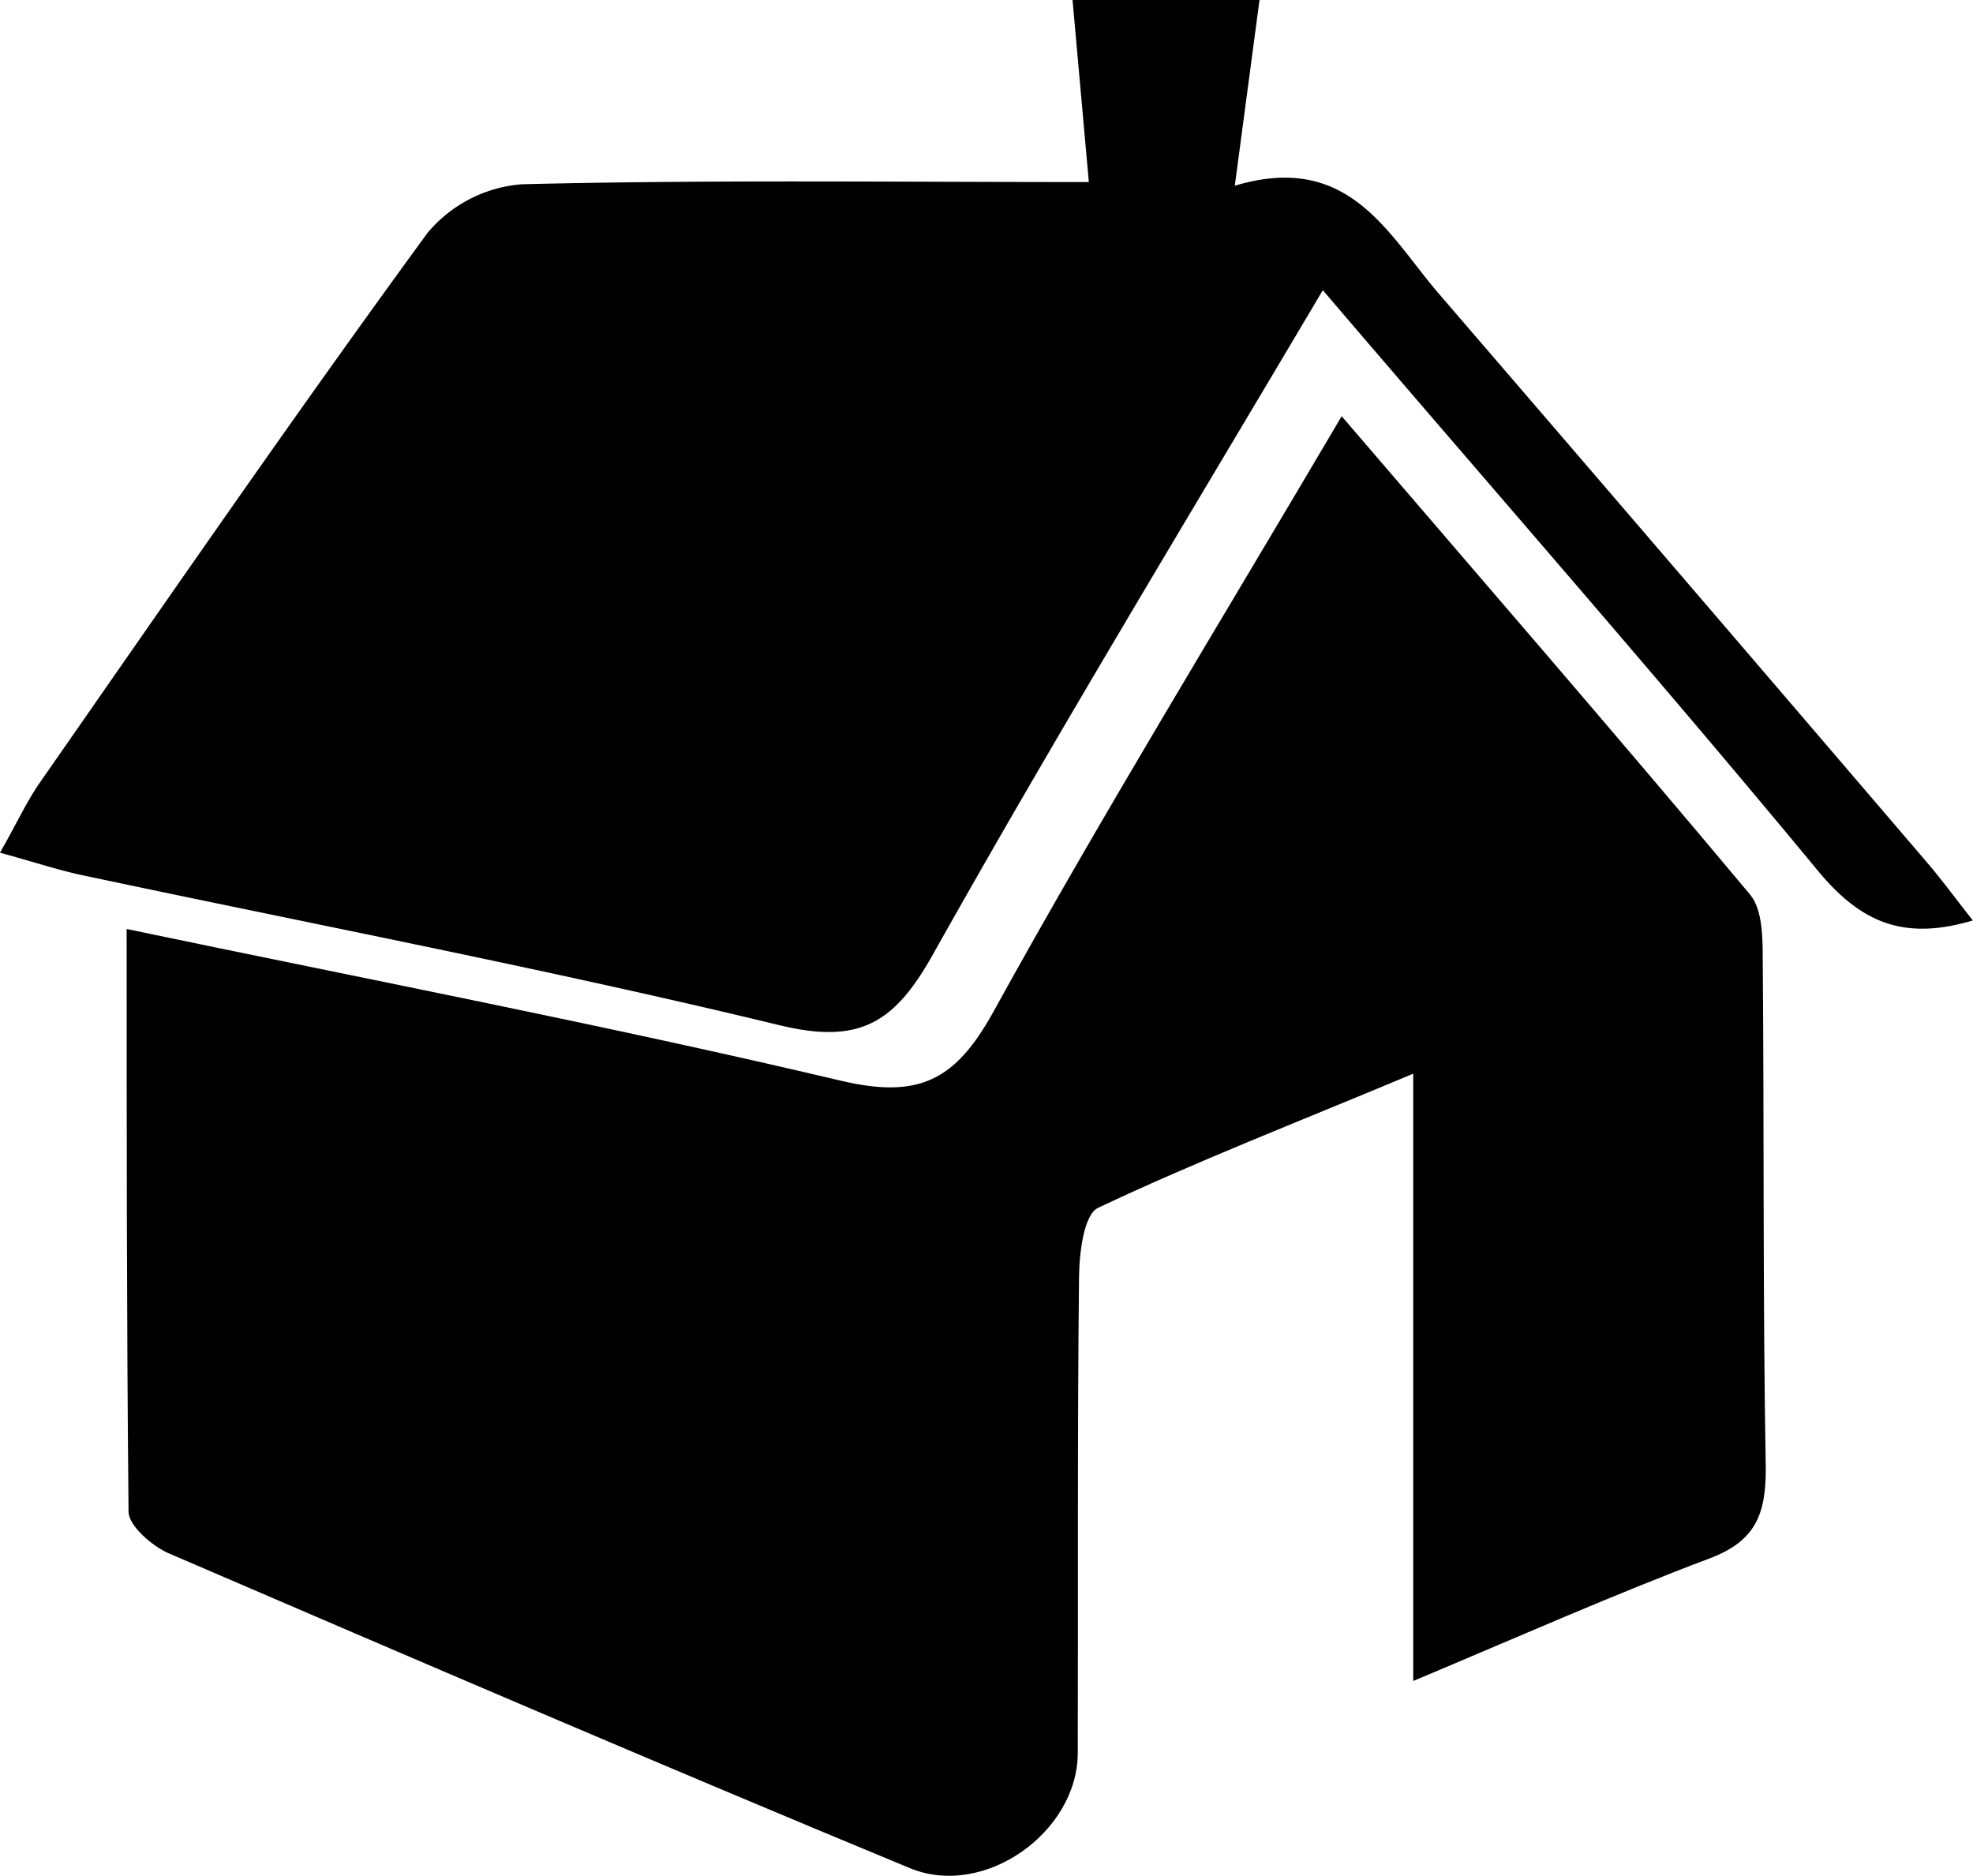 <svg id="Layer_1" data-name="Layer 1" xmlns="http://www.w3.org/2000/svg" viewBox="0 0 124.63 118.48"><title>icon__house</title><path d="M8,58.68c15.54,3.25,30.37,6.1,45.06,9.57,4.93,1.17,7.26.06,9.69-4.34,6.9-12.51,14.39-24.69,22-37.62,8.87,10.34,17.43,20.21,25.81,30.23.81,1,.78,2.82.79,4.27.09,10.66,0,21.33.19,32,0,2.87-.65,4.55-3.53,5.64-6.05,2.28-12,4.92-18.74,7.75V67.82C82,70.87,75.56,73.36,69.37,76.29c-.92.43-1.2,2.9-1.21,4.43-.11,10-.05,20-.08,30,0,5-5.9,9.23-10.61,7.28-15.67-6.49-31.26-13.19-46.85-19.9-1-.45-2.49-1.71-2.5-2.61C8,83.41,8,71.32,8,58.68Z"/><path d="M83.56,18.33C75,32.78,66.73,46.39,58.93,60.29c-2.41,4.3-4.6,5.7-9.68,4.47C34.72,61.24,20,58.43,5.38,55.32,3.8,55,2.25,54.48,0,53.86c1-1.74,1.65-3.18,2.54-4.46C10.63,37.79,18.65,26.14,27,14.72a8.62,8.62,0,0,1,5.95-3.08c11.63-.29,23.26-.14,35.83-.14L67.75,0H79.56L78,11.73c7.19-2.15,9.62,3,12.87,6.8q15.5,18,30.9,36c.93,1.09,1.78,2.26,2.85,3.61-4.4,1.31-7.09.11-9.78-3.13C104.78,42.84,94.38,31,83.56,18.33Z"/></svg>